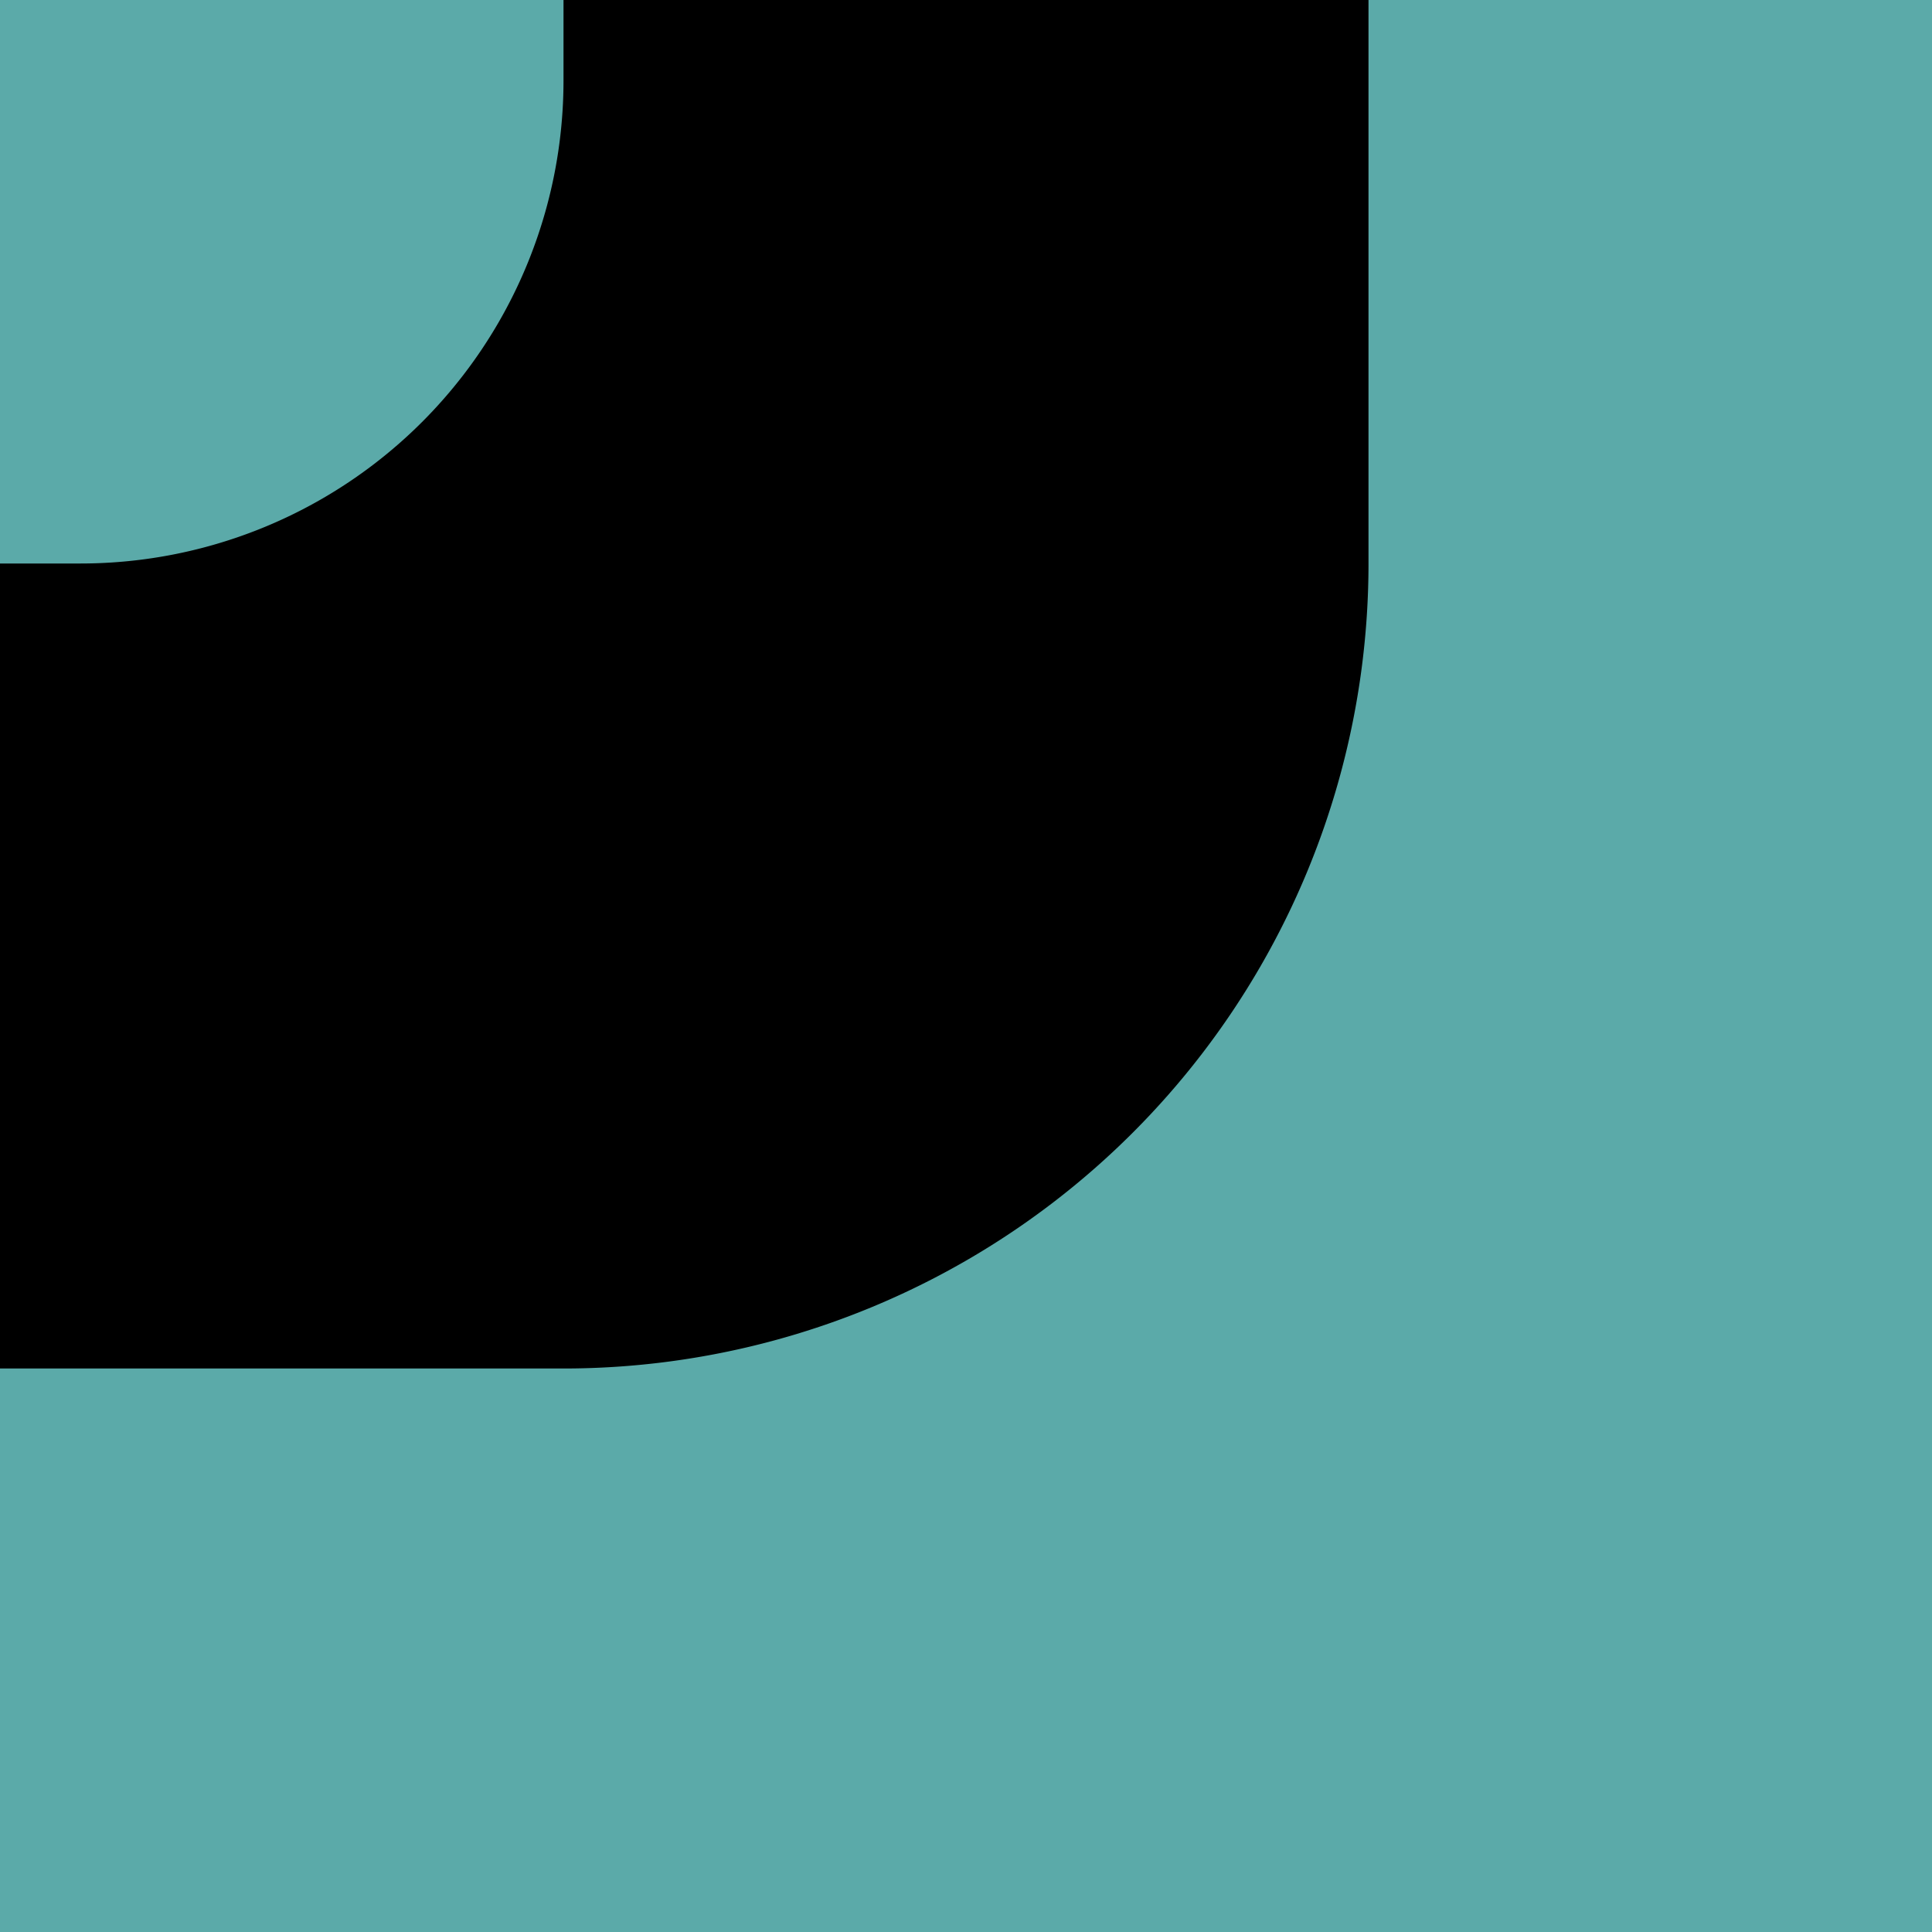 <svg id="elbow" xmlns="http://www.w3.org/2000/svg" width="120" height="120" viewBox="190 190 120 120">
  <defs>
    <style>
      .cls-1 {
        fill: #5baaa9;
      }
    </style>
  </defs>
  <rect id="elbow-2" data-name="elbow" class="cls-1" x="190" y="190" width="120" height="120"/>
  <path d="M190,190h85a0,0,0,0,1,0,0v35a50,50,0,0,1-50,50H190a0,0,0,0,1,0,0V190A0,0,0,0,1,190,190Z"/>
  <path class="cls-1" d="M190,190h35a0,0,0,0,1,0,0v5a30,30,0,0,1-30,30h-5a0,0,0,0,1,0,0V190A0,0,0,0,1,190,190Z"/>
</svg>
